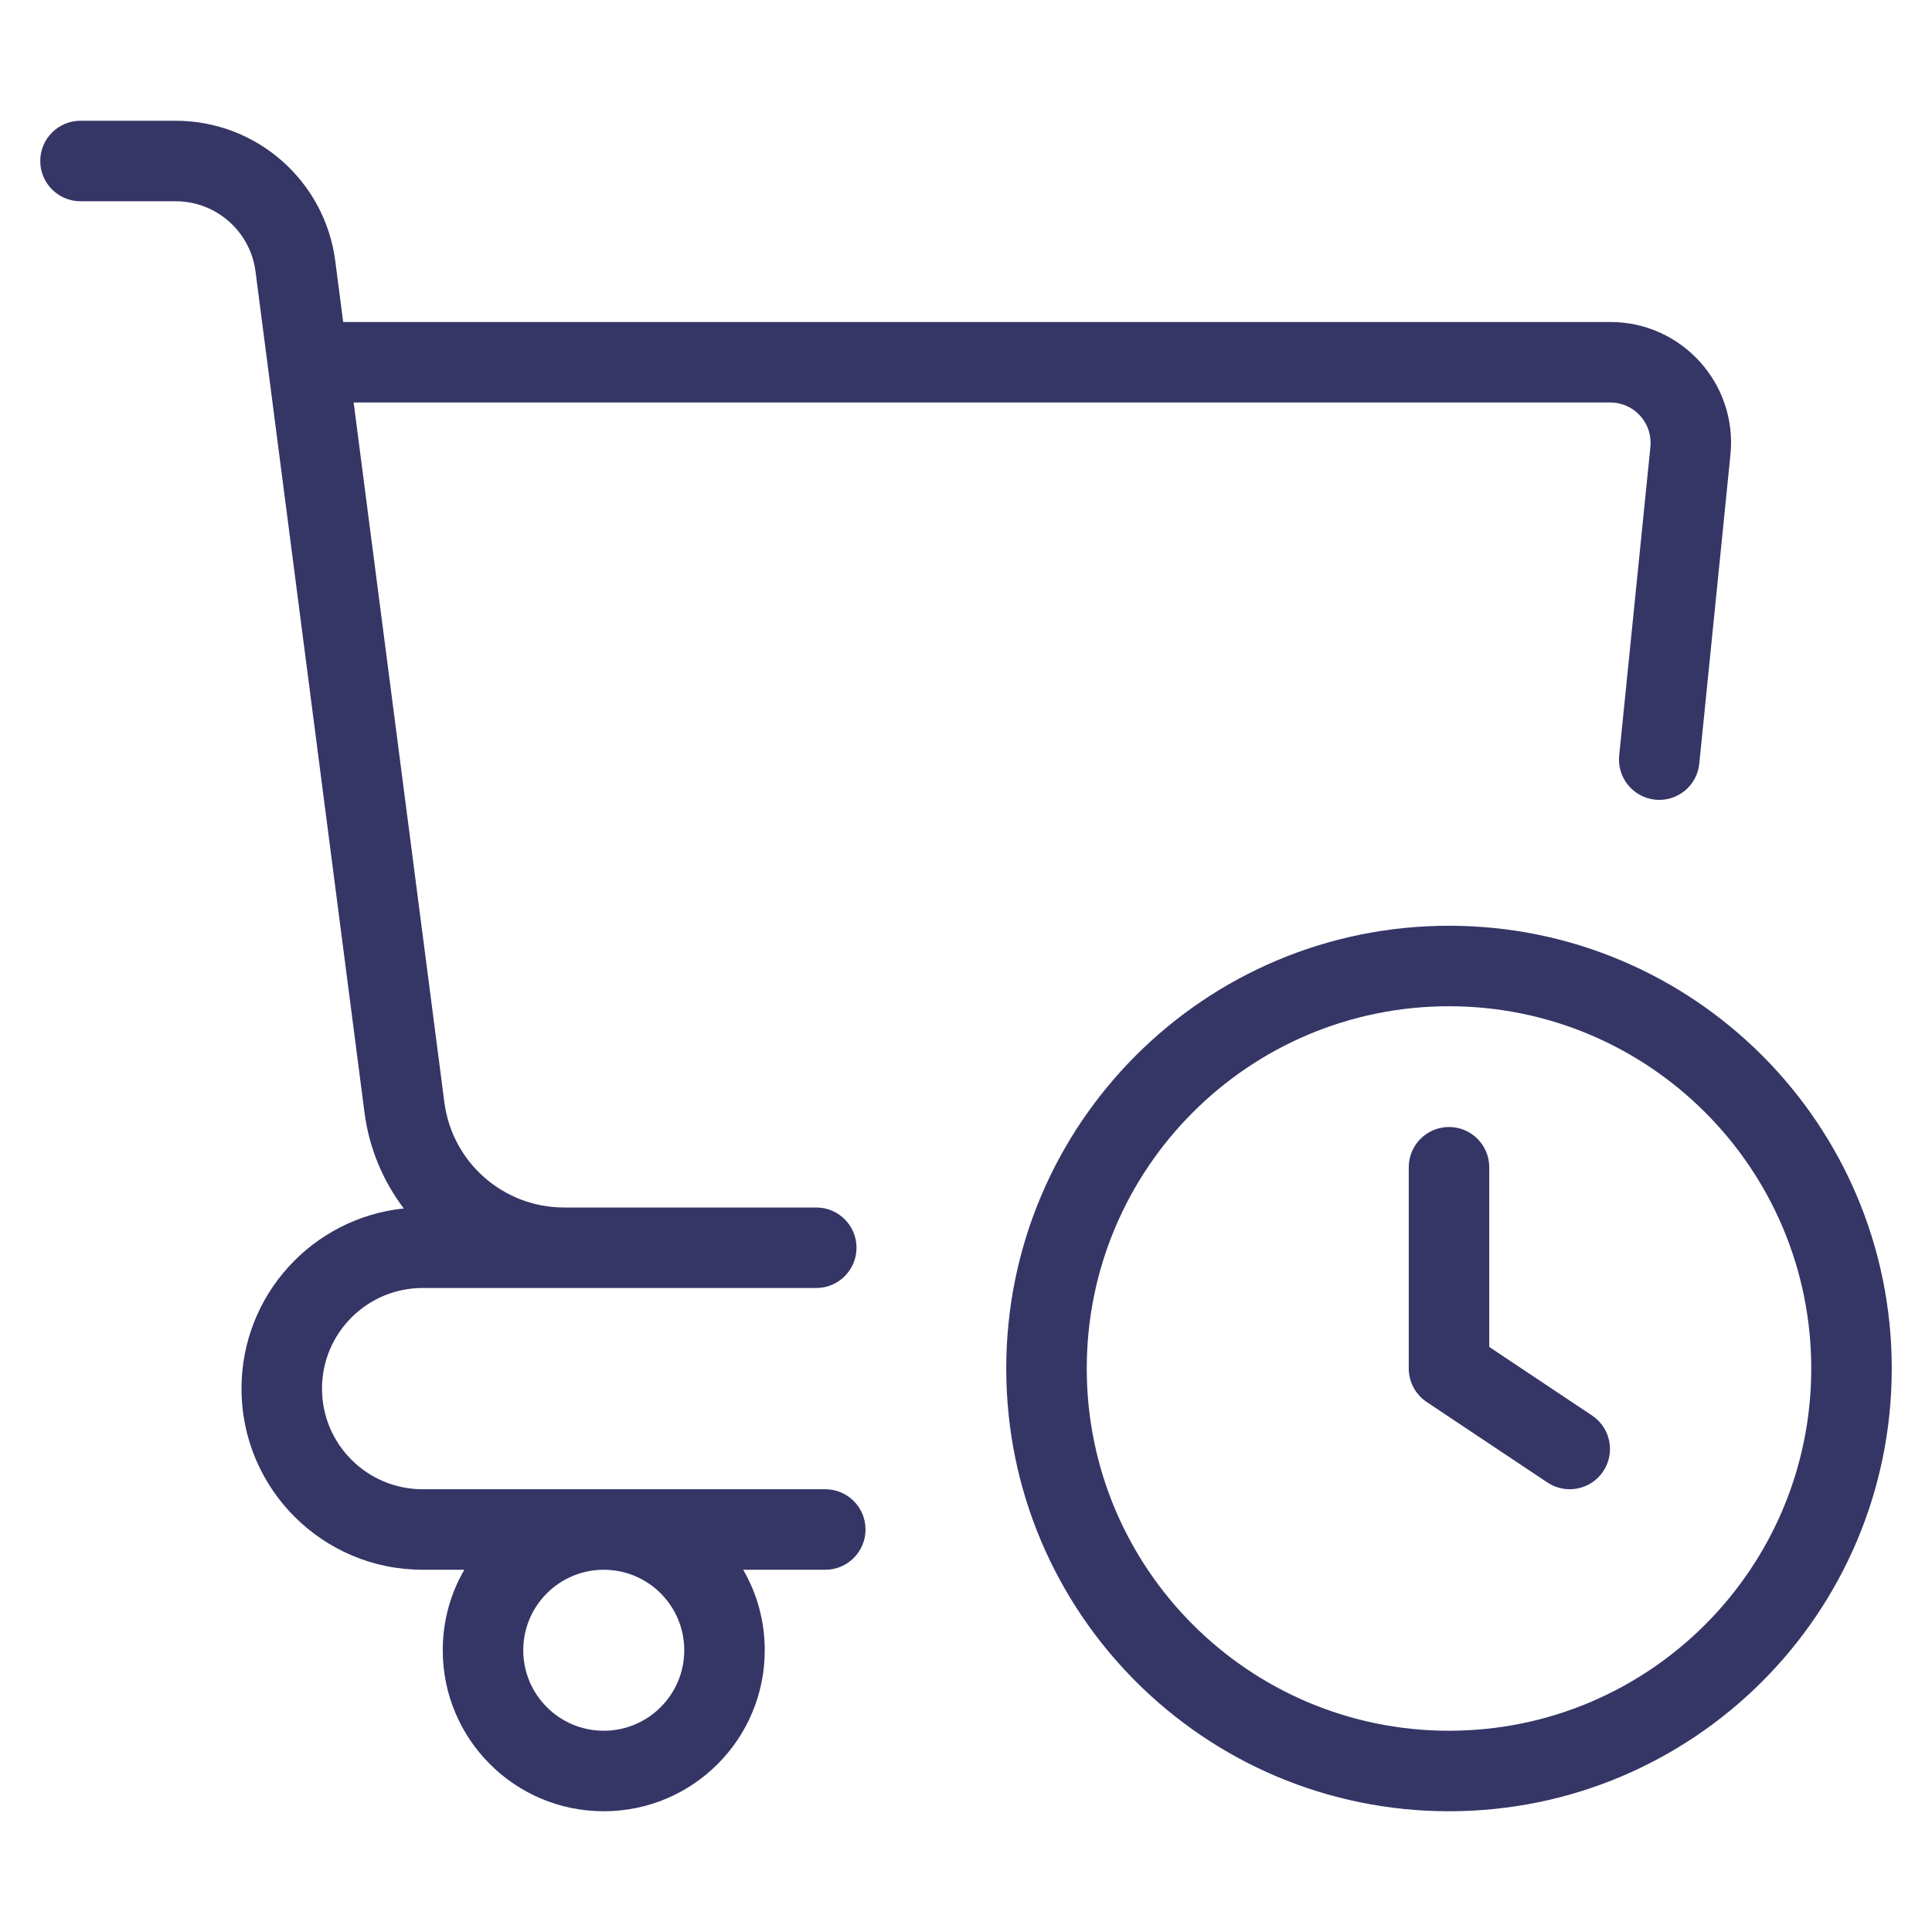 <svg width="24" height="24" viewBox="0 0 24 24" fill="none" xmlns="http://www.w3.org/2000/svg">
<path fill-rule="evenodd" clip-rule="evenodd" d="M0.5 2C0.5 1.724 0.724 1.5 1 1.5H2.182C3.187 1.5 4.036 2.246 4.165 3.243L4.263 4H20.004C20.892 4 21.586 4.767 21.496 5.651L21.109 9.486C21.082 9.761 20.837 9.961 20.562 9.934C20.287 9.906 20.087 9.661 20.114 9.386L20.502 5.55C20.531 5.256 20.3 5 20.004 5H4.393L5.52 13.693C5.617 14.441 6.254 15 7.007 15H10.14C10.416 15 10.64 15.224 10.64 15.5C10.64 15.776 10.416 16 10.14 16H5.25C4.56 16 4 16.56 4 17.25C4 17.94 4.56 18.5 5.25 18.5H10.252C10.528 18.5 10.752 18.724 10.752 19C10.752 19.276 10.528 19.5 10.252 19.5H9.232C9.403 19.794 9.5 20.136 9.5 20.5C9.5 21.605 8.605 22.5 7.5 22.5C6.395 22.5 5.5 21.605 5.5 20.5C5.5 20.136 5.597 19.794 5.768 19.5H5.25C4.007 19.5 3 18.493 3 17.25C3 16.086 3.883 15.129 5.016 15.012C4.76 14.674 4.586 14.268 4.528 13.821L3.174 3.371C3.109 2.873 2.684 2.5 2.182 2.5H1C0.724 2.5 0.5 2.276 0.5 2ZM7.5 19.5C6.948 19.5 6.5 19.948 6.5 20.5C6.5 21.052 6.948 21.5 7.5 21.5C8.052 21.5 8.5 21.052 8.5 20.5C8.5 19.953 8.061 19.509 7.516 19.5L7.51 19.5H7.5Z" fill="#353566"/>
<path d="M18.5 14.5C18.5 14.224 18.276 14 18 14C17.724 14 17.5 14.224 17.5 14.5V17C17.5 17.167 17.584 17.323 17.723 17.416L19.223 18.416C19.452 18.569 19.763 18.507 19.916 18.277C20.069 18.047 20.007 17.737 19.777 17.584L18.5 16.732V14.5Z" fill="#353566"/>
<path fill-rule="evenodd" clip-rule="evenodd" d="M12.5 17C12.5 13.962 14.962 11.5 18 11.5C21.038 11.5 23.5 13.962 23.5 17C23.5 20.038 21.038 22.5 18 22.5C14.962 22.5 12.5 20.038 12.5 17ZM18 12.5C15.515 12.5 13.5 14.515 13.5 17C13.5 19.485 15.515 21.5 18 21.5C20.485 21.5 22.5 19.485 22.5 17C22.5 14.515 20.485 12.5 18 12.5Z" fill="#353566"/>
</svg>
